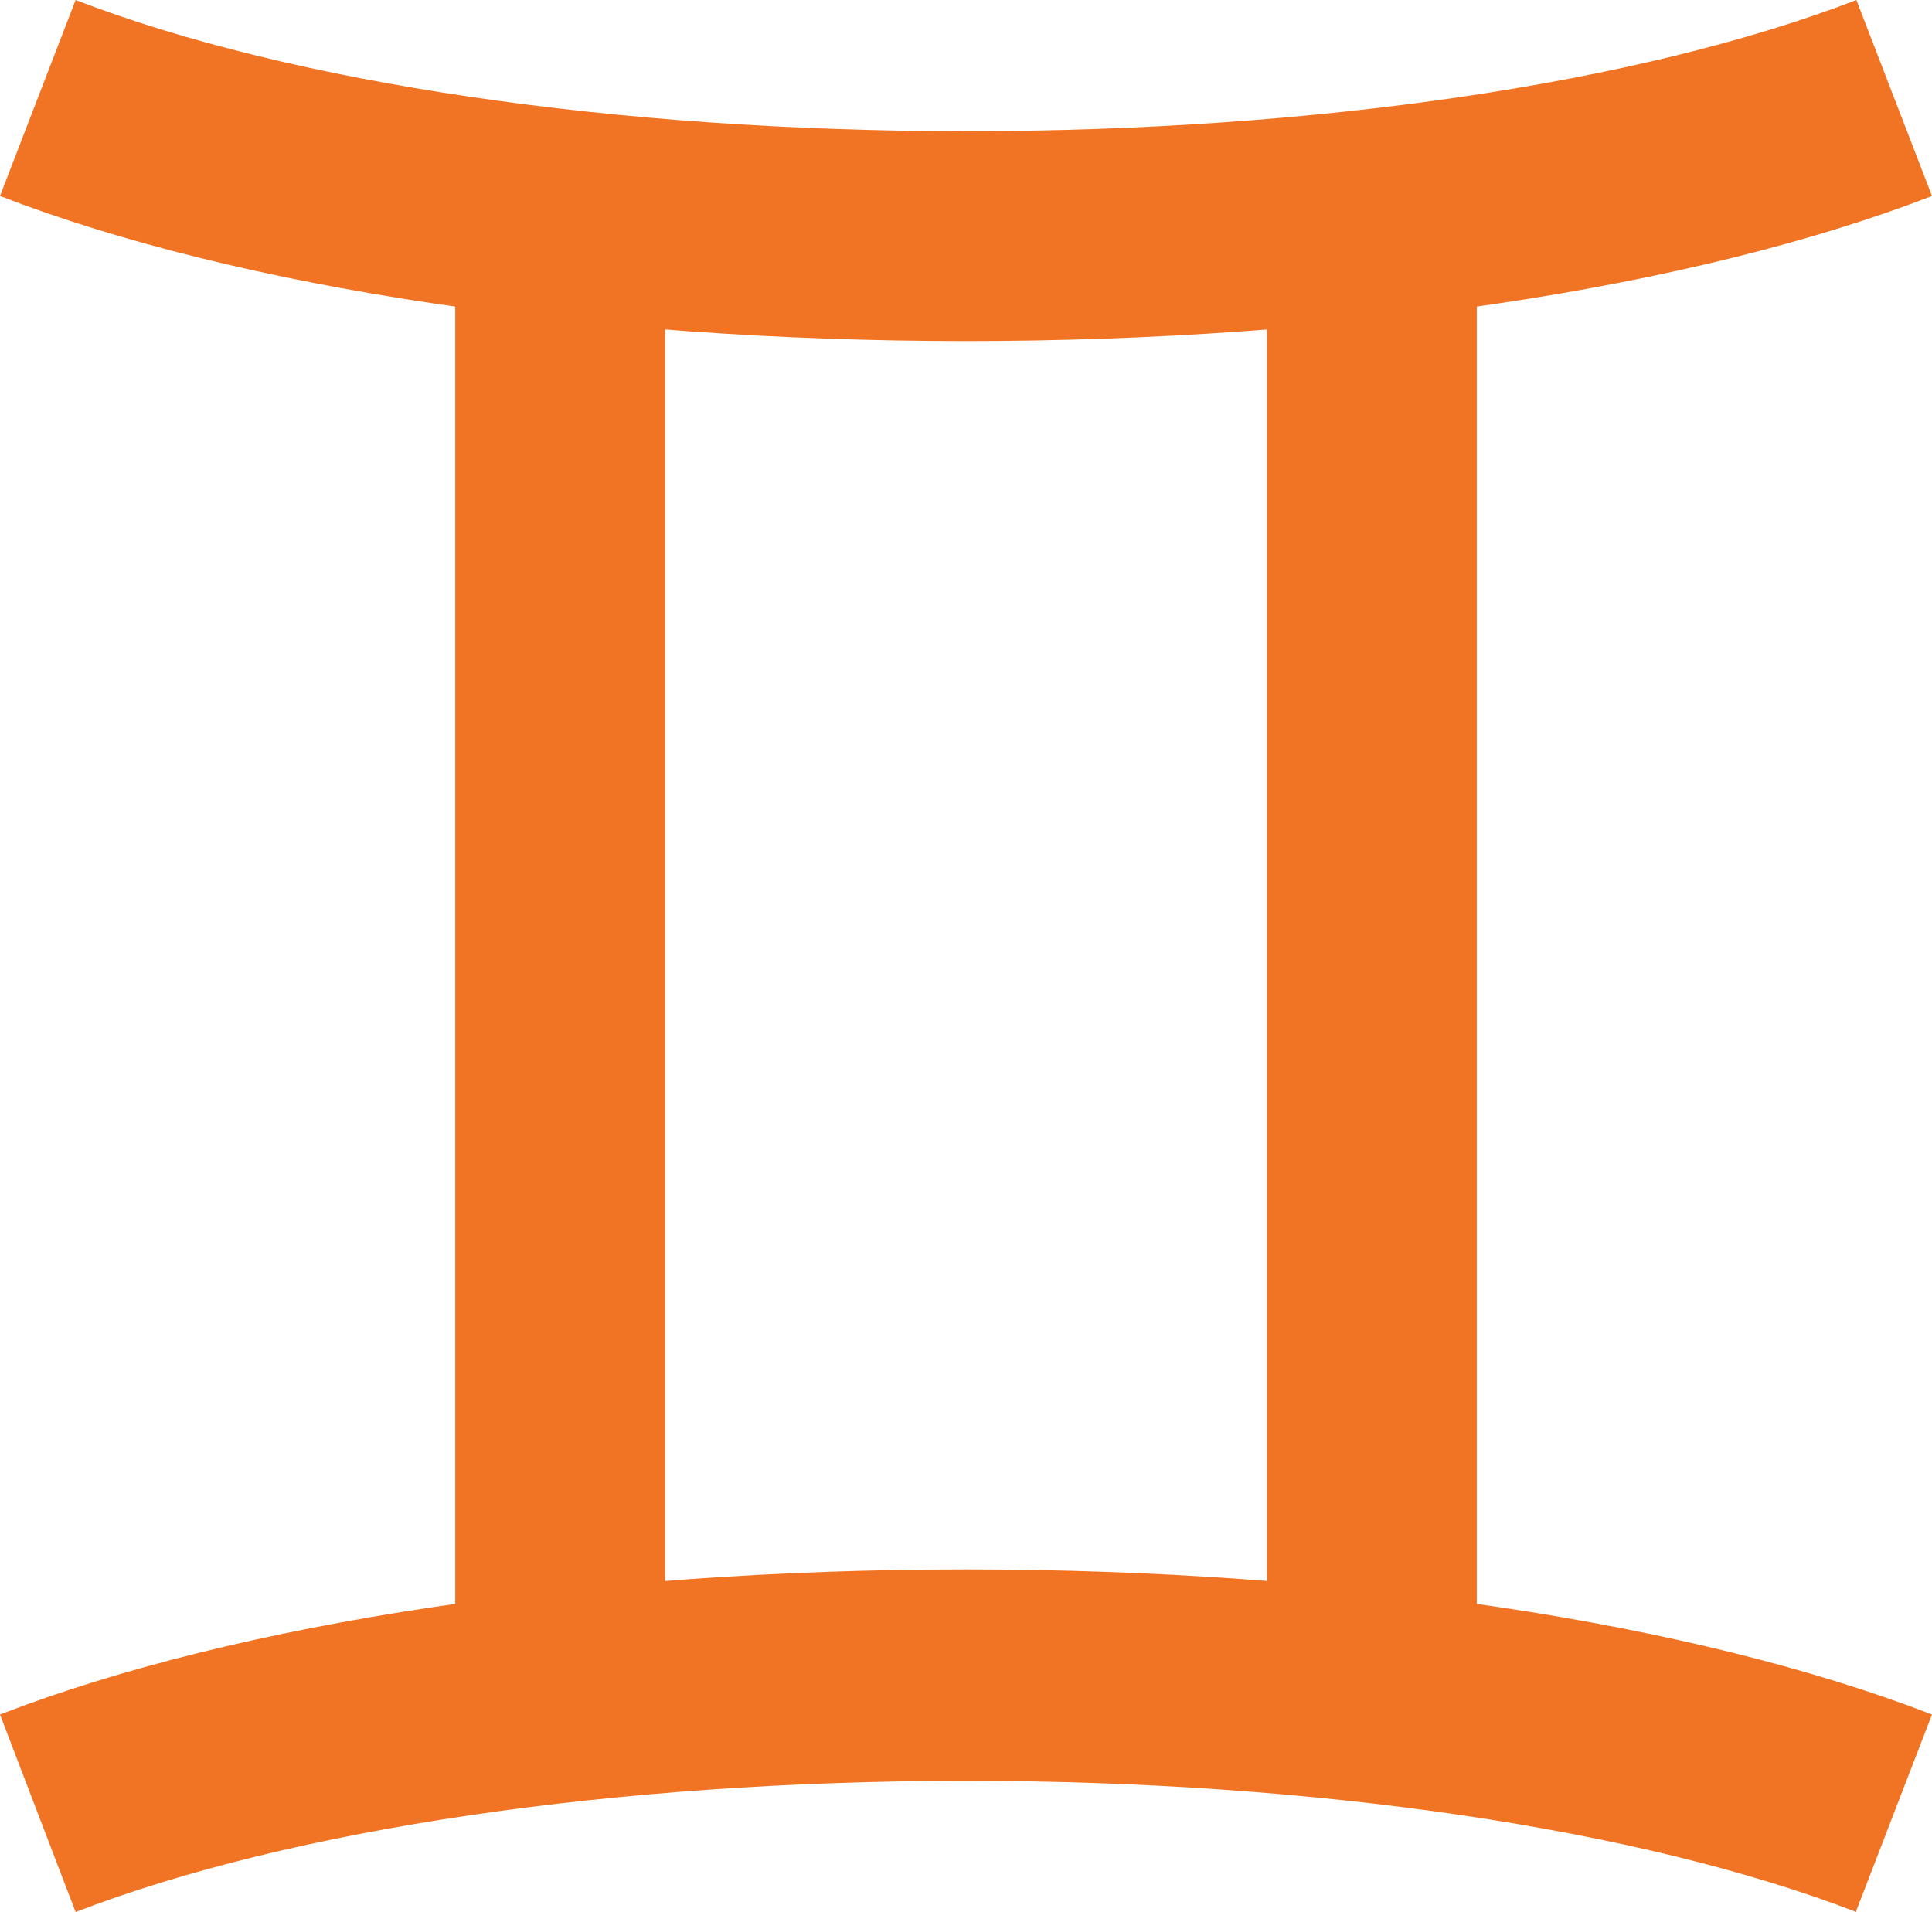 <?xml version="1.0" encoding="UTF-8"?>
<svg id="_レイヤー_2" data-name="レイヤー 2" xmlns="http://www.w3.org/2000/svg" viewBox="0 0 12.52 12.39">
  <defs>
    <style>
      .cls-1 {
        fill: #F17424;
        stroke-width: 0px;
      }
    </style>
  </defs>
  <g id="design">
    <g>
      <rect class="cls-1" x="2.95" y="1.08" width="1.36" height="10.22"/>
      <rect class="cls-1" x="8.21" y="1.08" width="1.36" height="10.22"/>
      <path class="cls-1" d="m6.26,2.21c-2.43,0-4.71-.34-6.26-.94L.49,0c1.4.54,3.5.85,5.77.85s4.37-.31,5.77-.85l.49,1.27c-1.55.6-3.83.94-6.26.94Z"/>
      <path class="cls-1" d="m12.03,12.39c-1.4-.54-3.5-.85-5.77-.85s-4.37.31-5.77.85L0,11.11c1.55-.6,3.83-.94,6.26-.94s4.71.34,6.26.94l-.49,1.27Z"/>
    </g>
  </g>
</svg>
